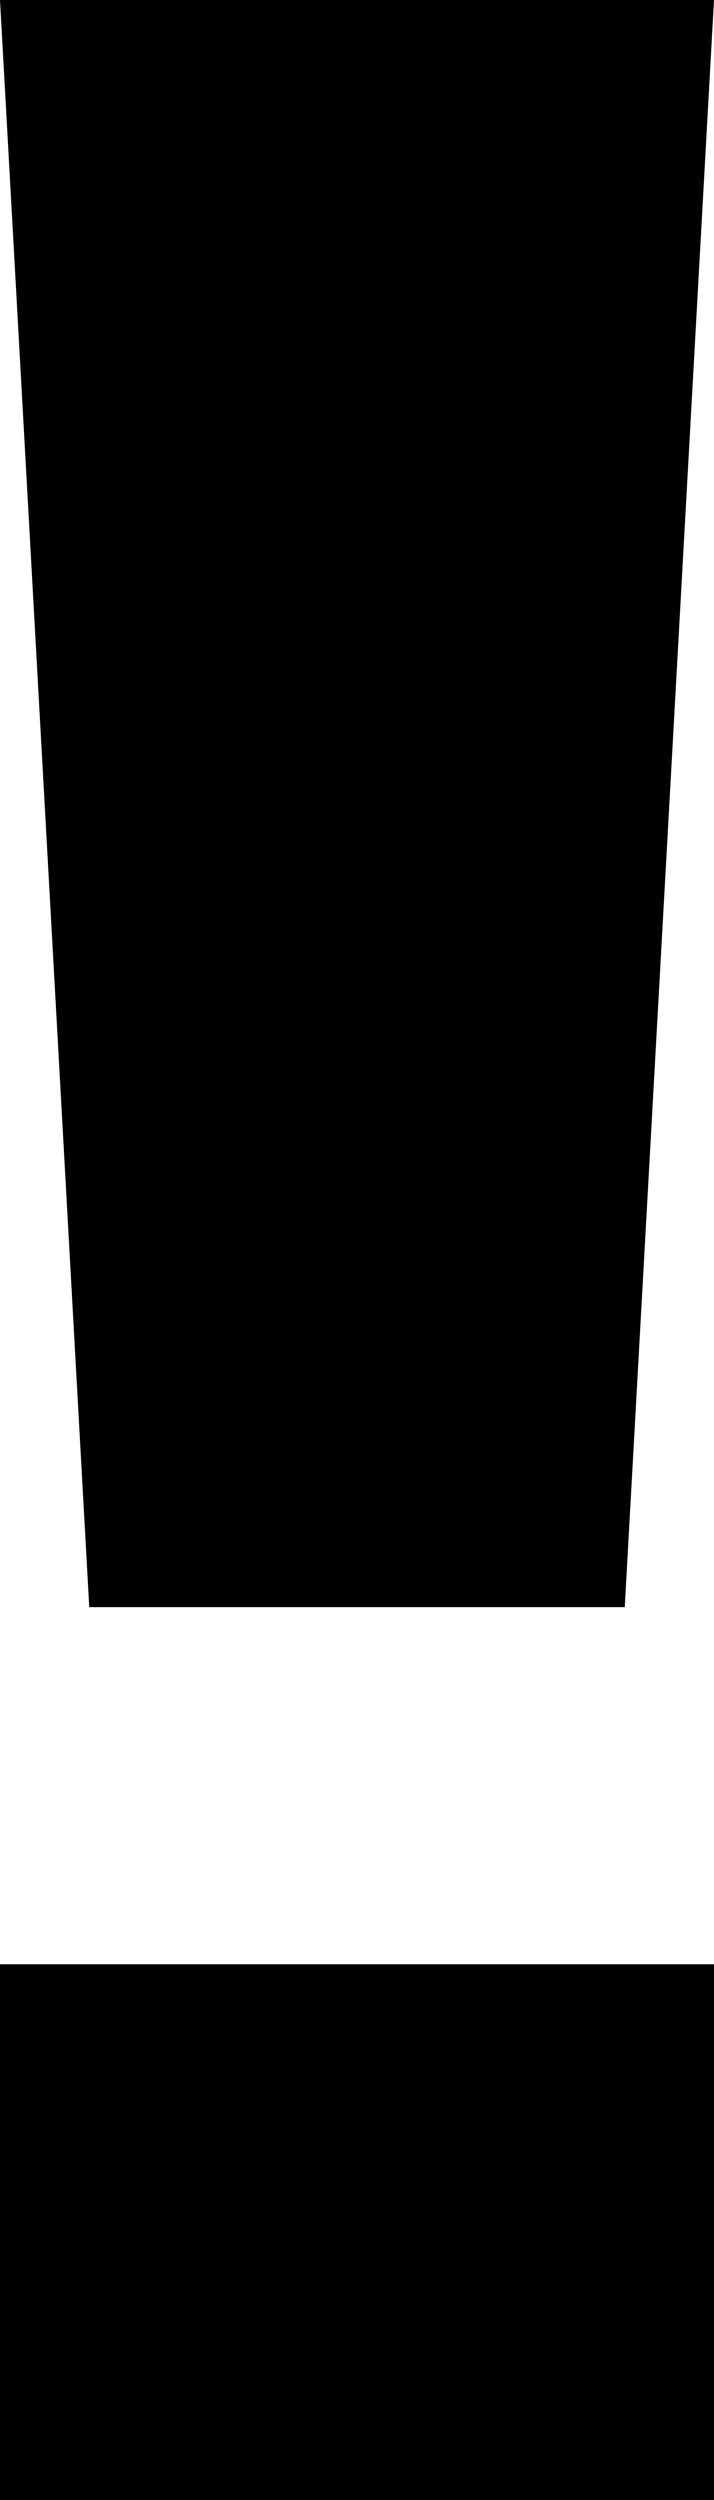 <svg id="82dc5682-a555-4e06-b409-b2ed8c7b5e15" data-name="Layer 1" xmlns="http://www.w3.org/2000/svg" width="128" height="448" viewBox="0 0 128 448">
  <title>icon-rules</title>
  <path d="M128,448H0V352H128ZM112,288H16L0,0H128Z"/>
</svg>

